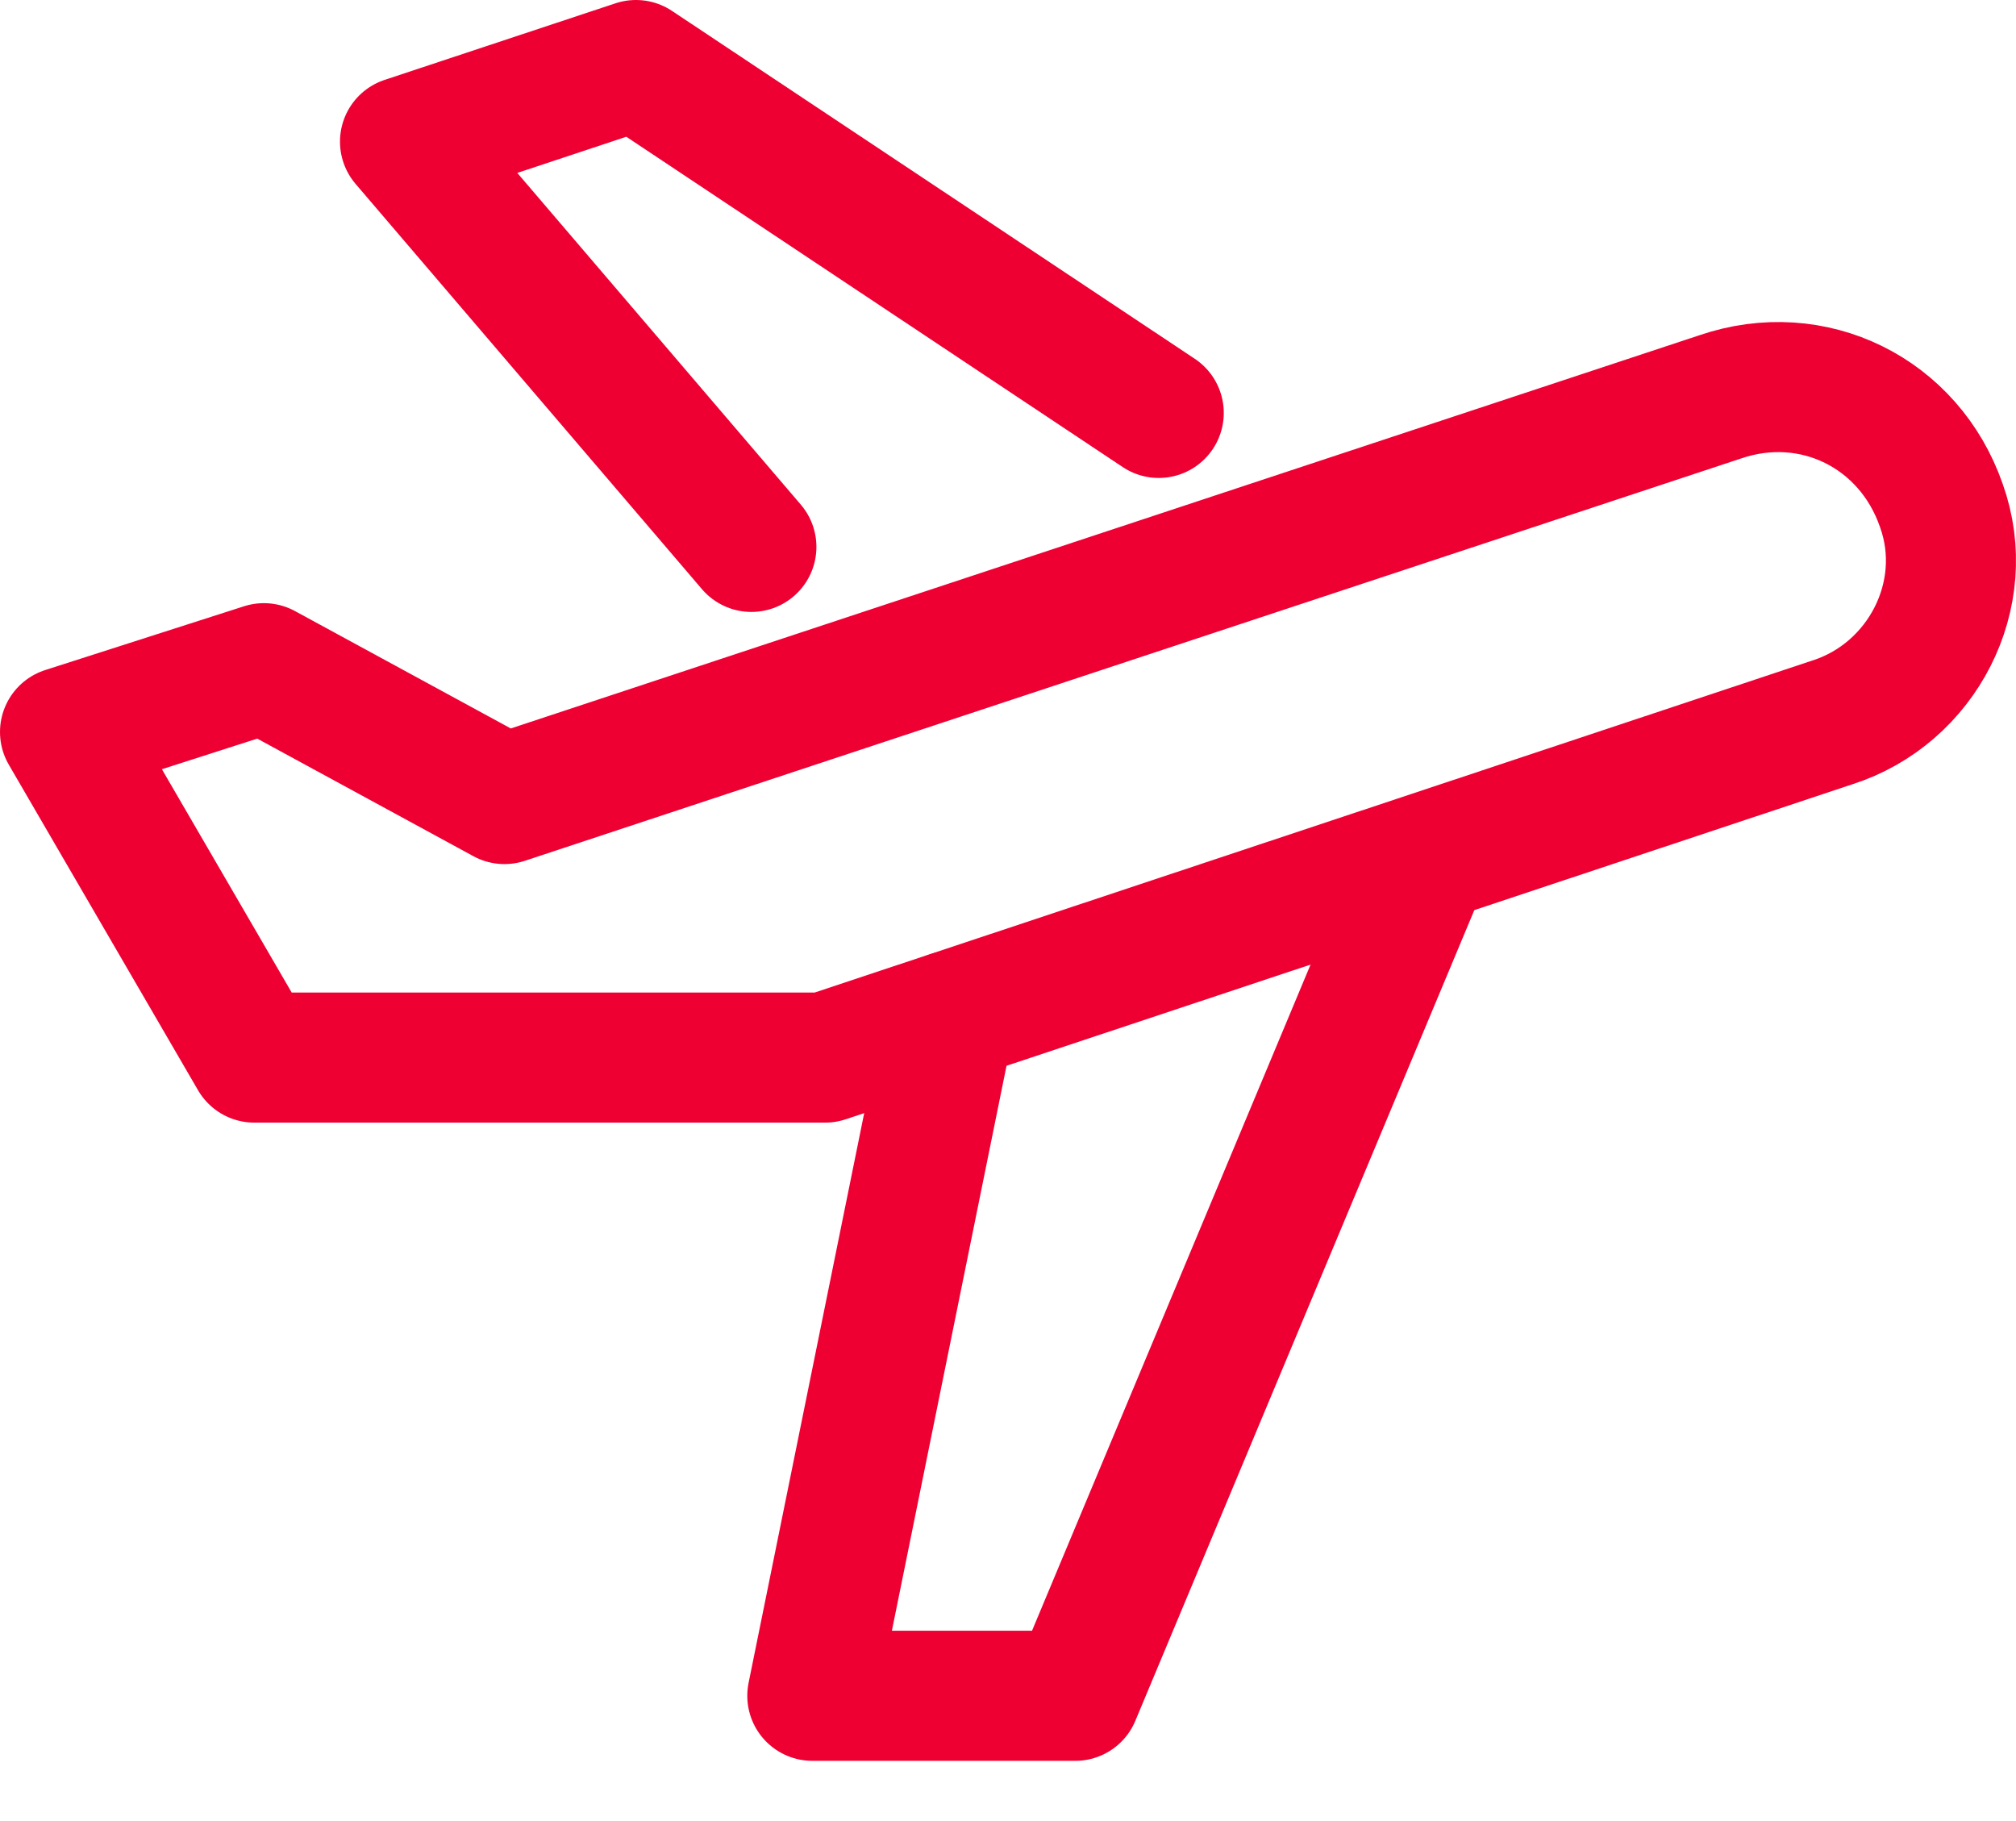<svg width="31" height="28" viewBox="0 0 31 28" fill="none" xmlns="http://www.w3.org/2000/svg">
<path d="M17.818 6.349L9.779 1L6.228 2.178L11.554 8.409" stroke="#EE0033" stroke-width="2" stroke-miterlimit="10" stroke-linecap="round" stroke-linejoin="round"/>
<path d="M29.852 7.772C29.359 6.349 27.88 5.613 26.449 6.103L7.757 12.286L4.058 10.274L1 11.255L3.91 16.261H12.689L28.175 11.108C29.556 10.667 30.346 9.146 29.852 7.772Z" stroke="#EE0033" stroke-width="2" stroke-miterlimit="10" stroke-linecap="round" stroke-linejoin="round"/>
<path d="M14.612 15.623L12.491 26.074H16.535L21.911 13.218" stroke="#EE0033" stroke-width="2" stroke-miterlimit="10" stroke-linecap="round" stroke-linejoin="round"/>
</svg>
